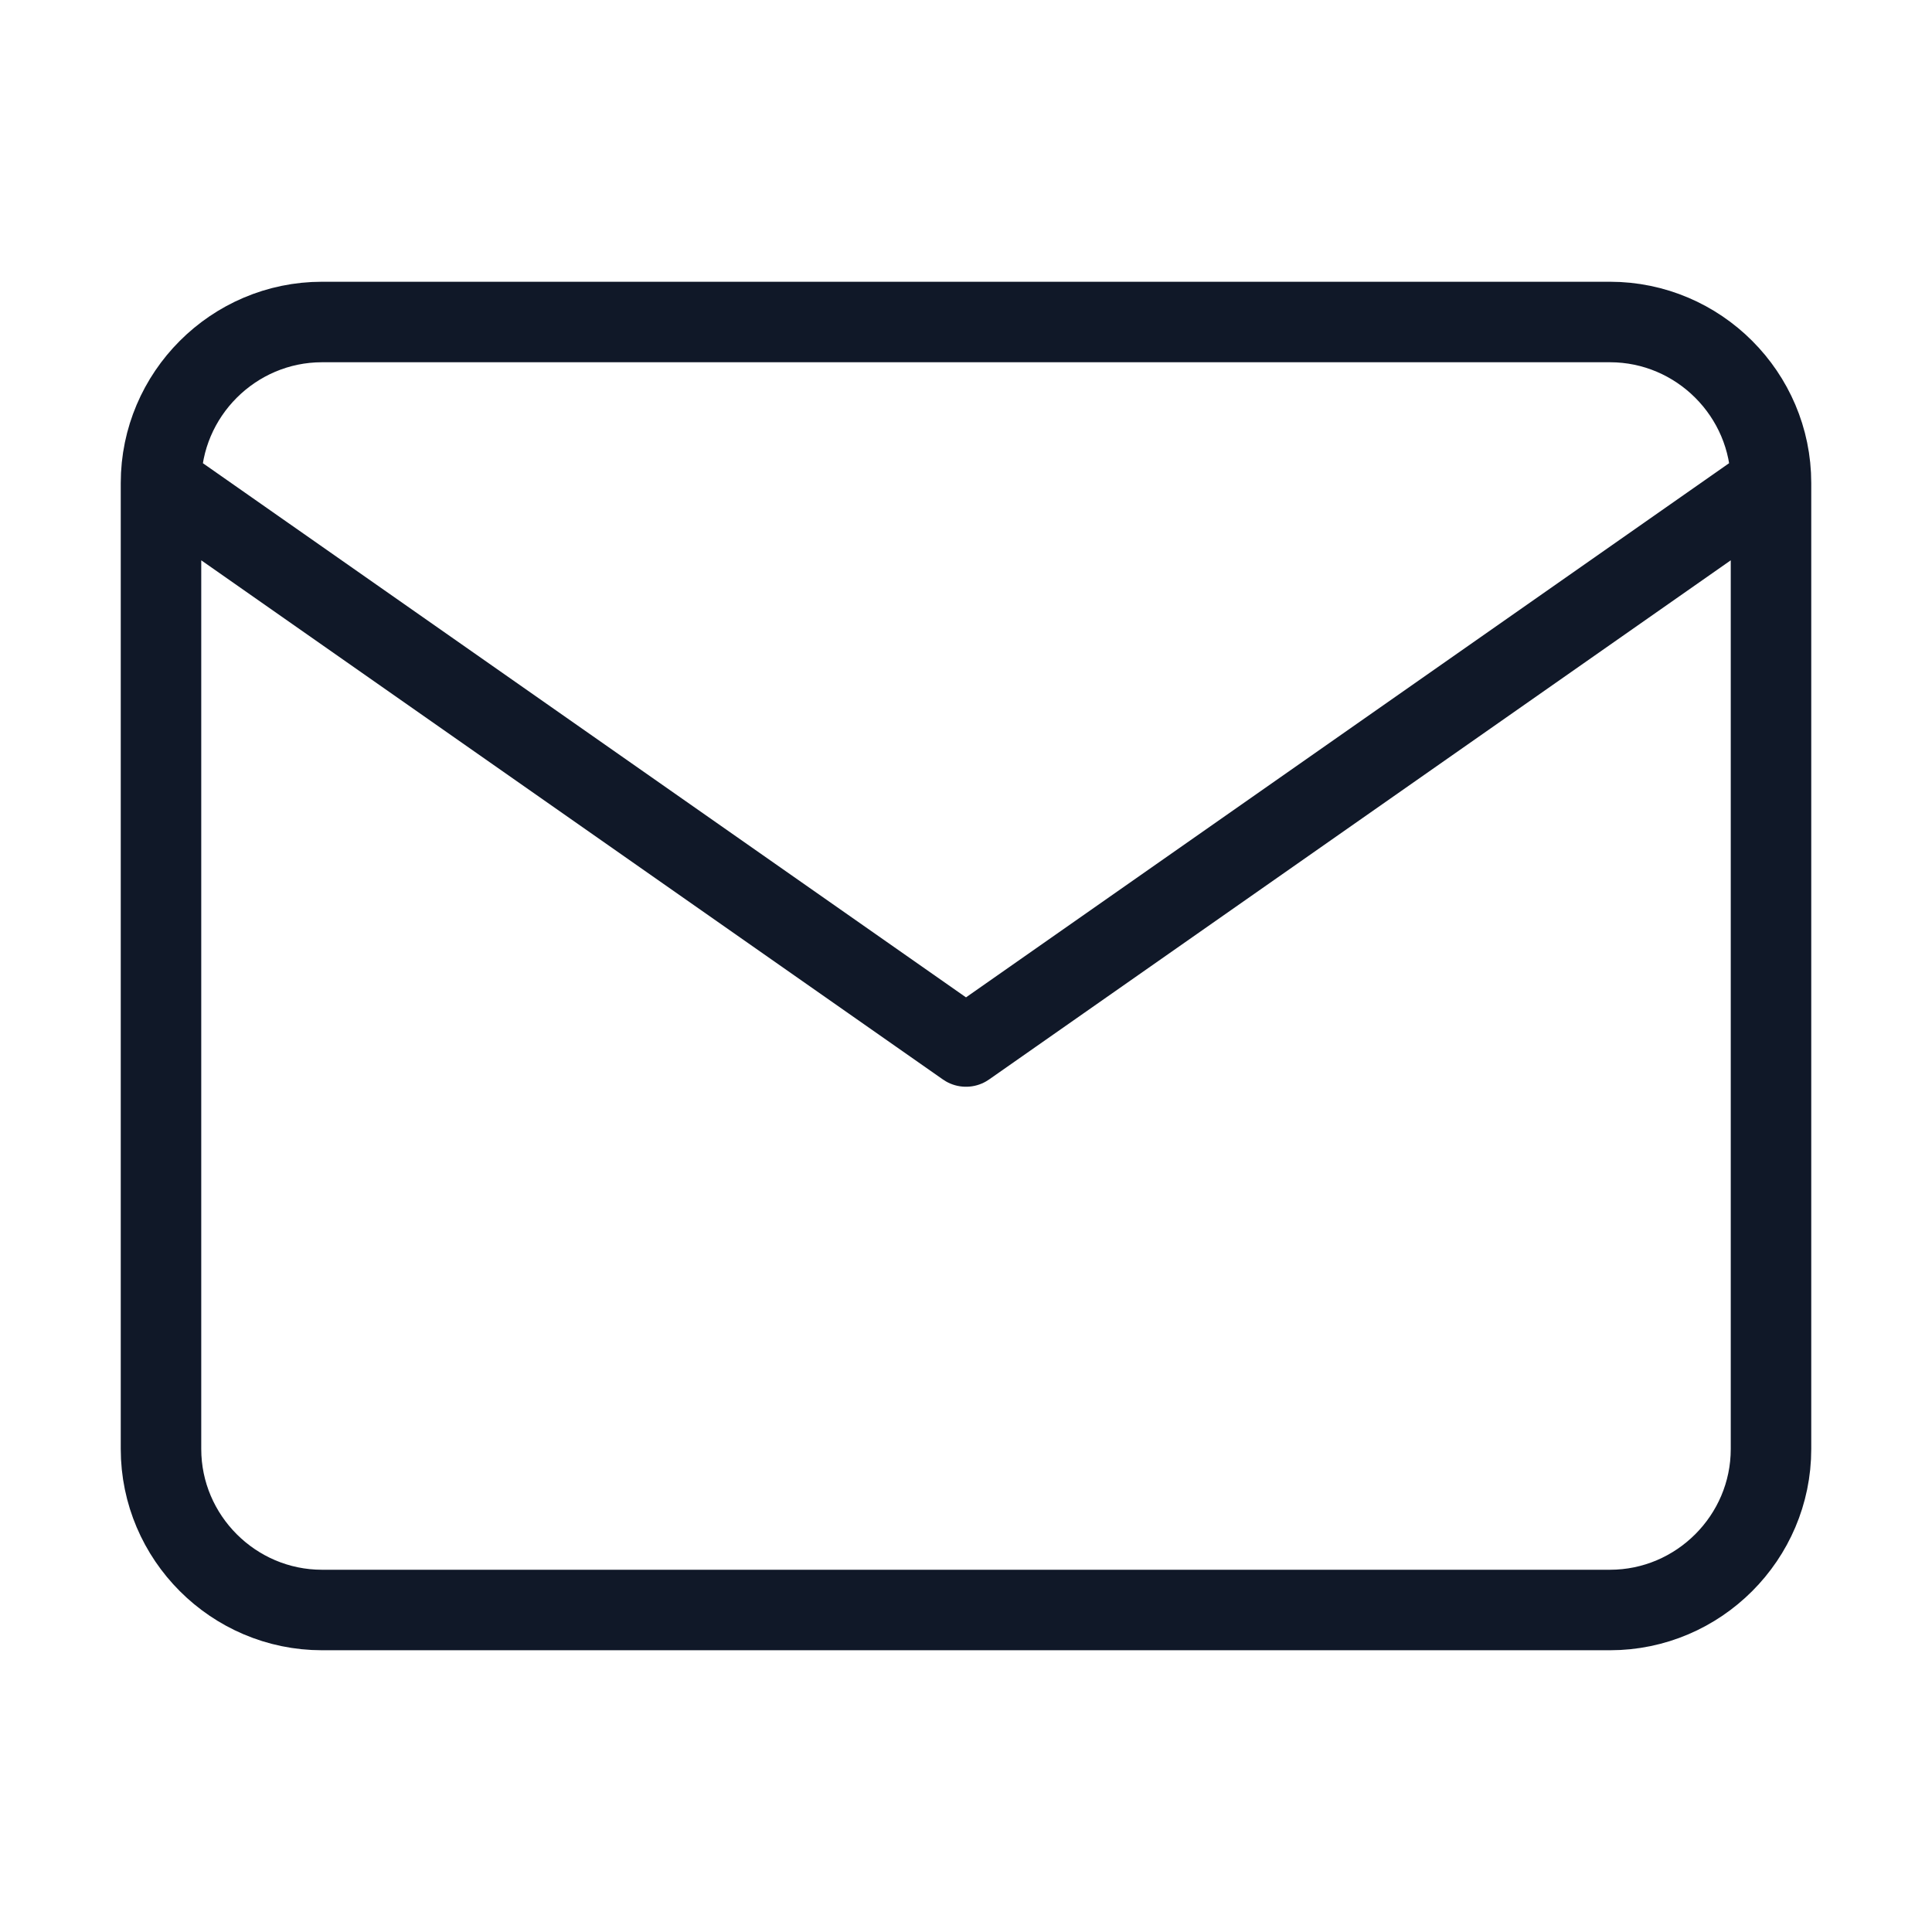 <svg xmlns="http://www.w3.org/2000/svg" width="48" height="48" viewBox="0 0 48 48" fill="none">
<path d="M44 12C44 9.8 42.2 8 40 8H8C5.8 8 4 9.8 4 12M44 12V36C44 38.2 42.2 40 40 40H8C5.8 40 4 38.2 4 36V12M44 12L24 26L4 12" stroke="#101828" stroke-width="2" stroke-linecap="round" stroke-linejoin="round"/>
</svg>